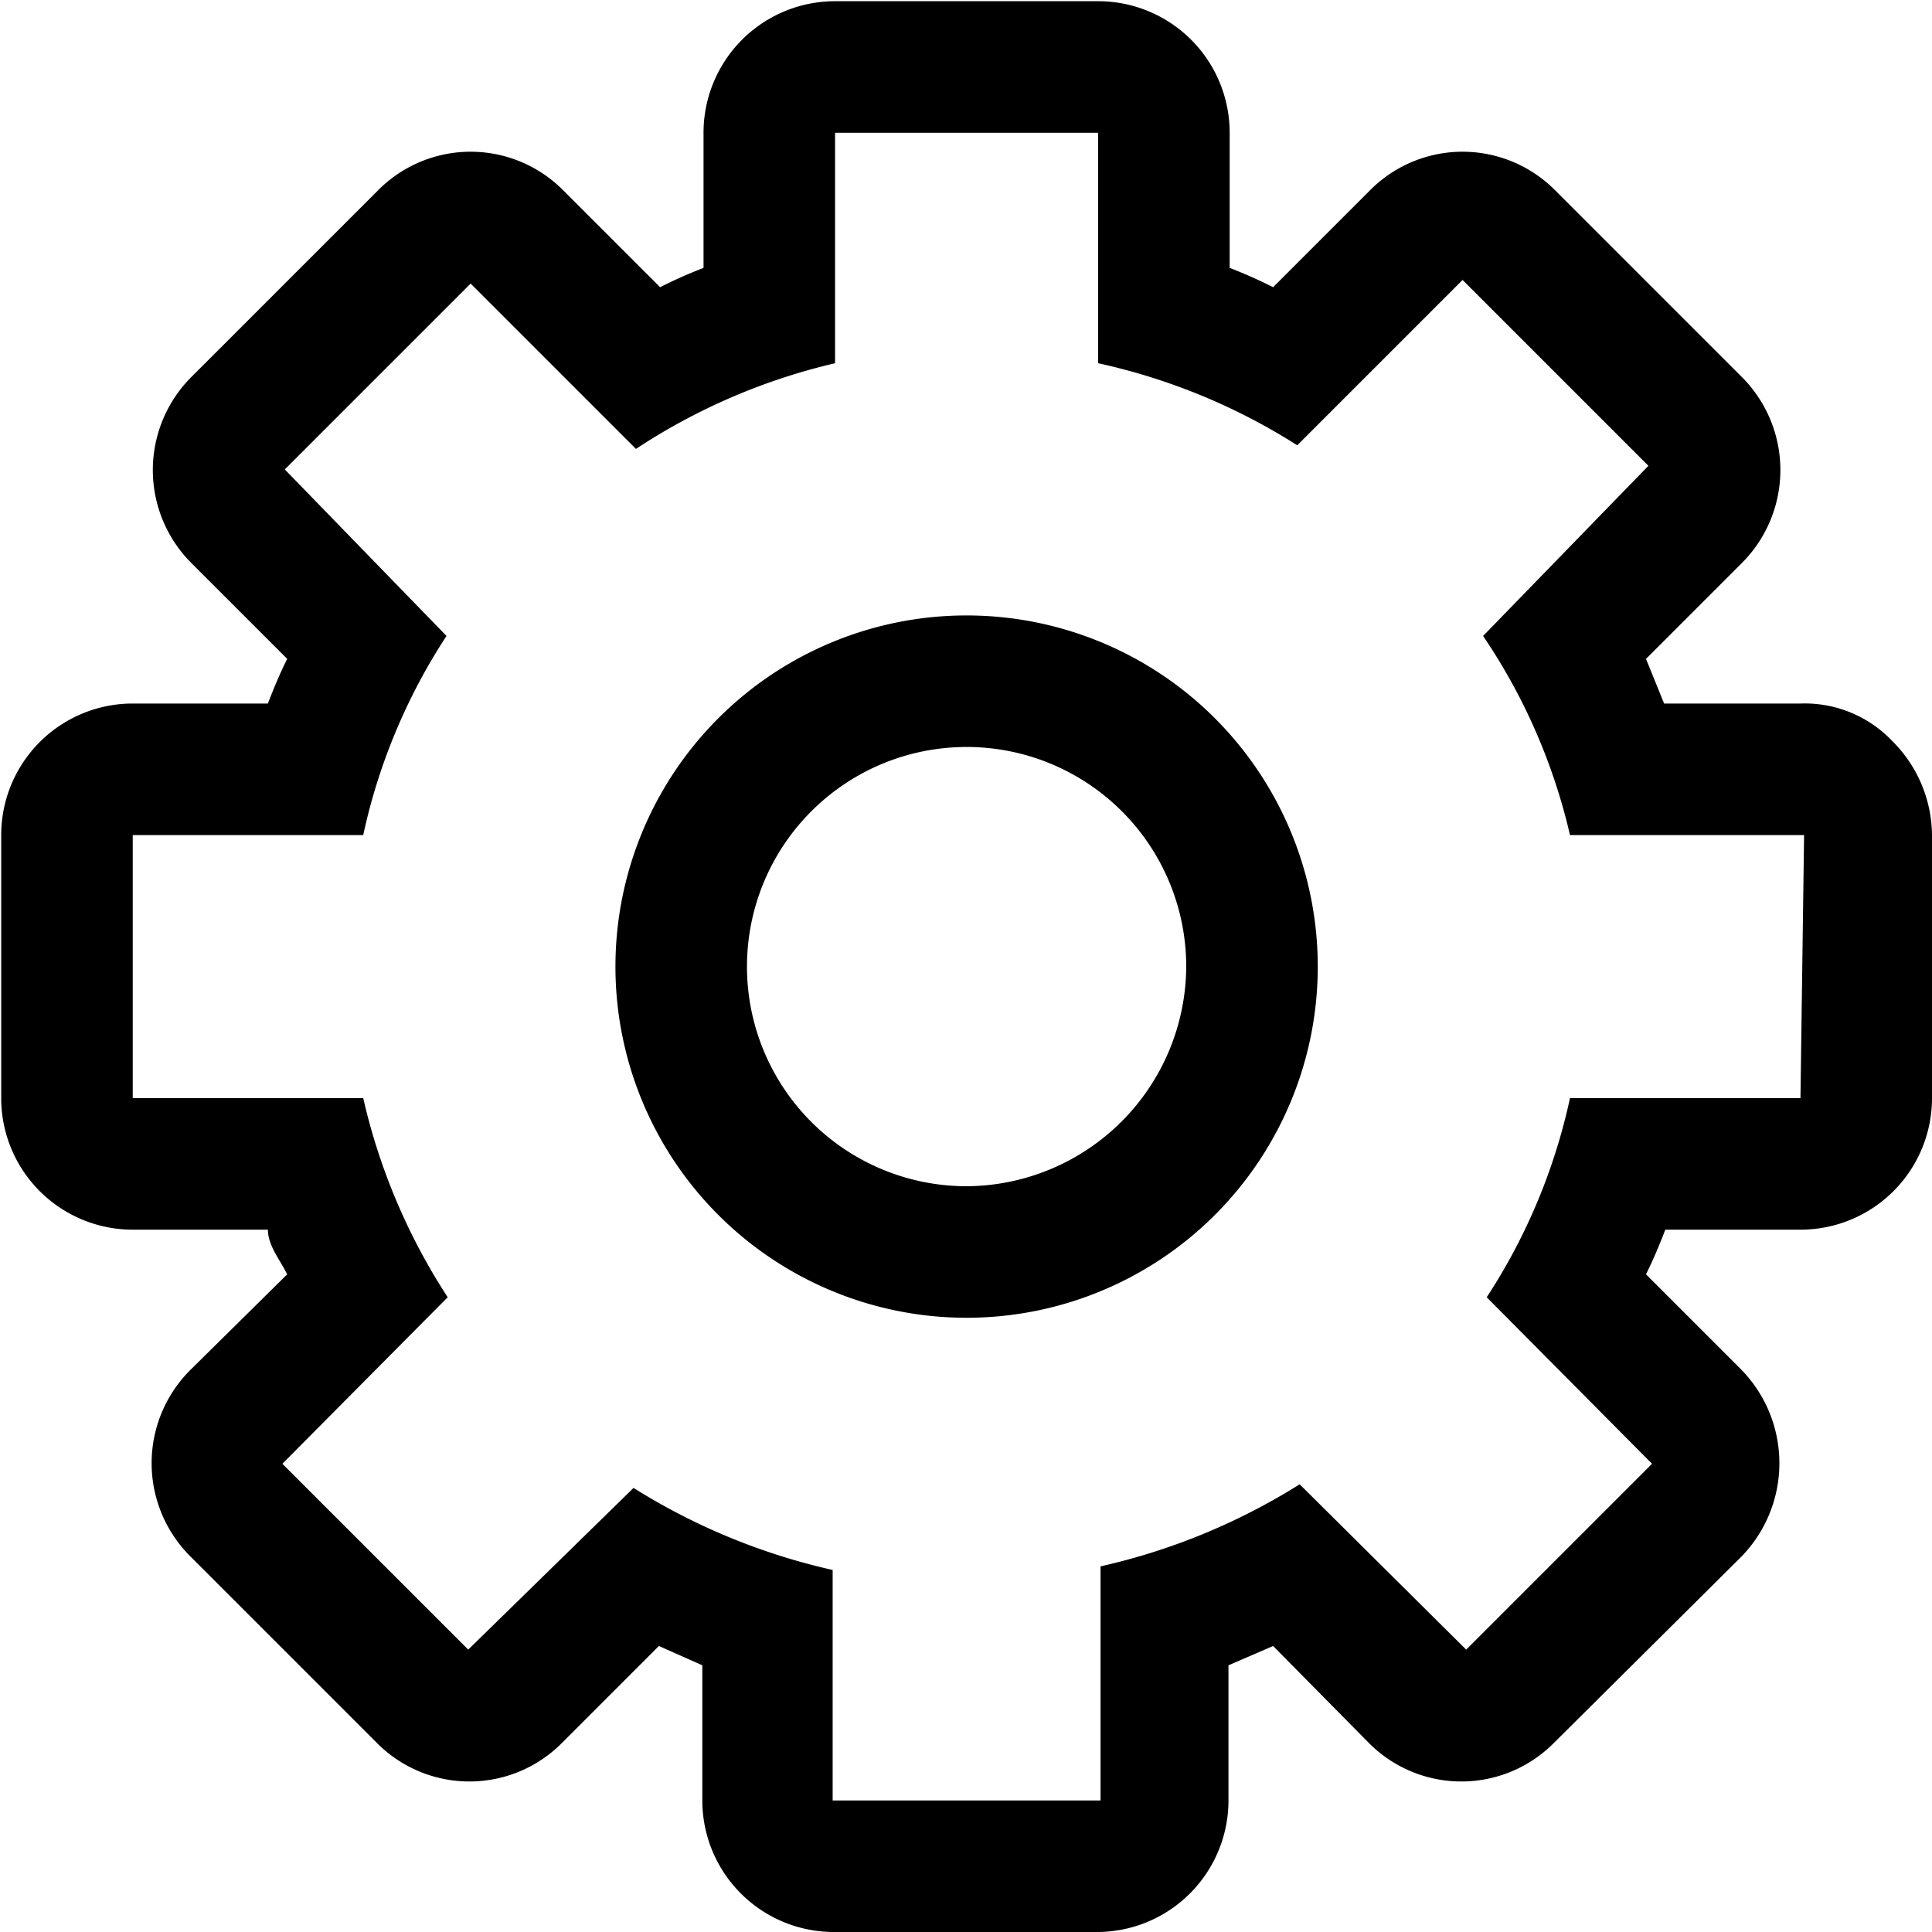 <svg id="Layer_1" data-name="Layer 1" xmlns="http://www.w3.org/2000/svg" viewBox="0 0 16.01 16.01"><title>gear</title><path d="M12,9.09A2.91,2.91,0,1,0,14.91,12,2.91,2.91,0,0,0,12,9.09Zm0,4.73A1.82,1.82,0,1,1,13.82,12,1.83,1.83,0,0,1,12,13.82Z" transform="translate(-3.99 -3.99)"/><path d="M18.91,9.82H17.78l-.15-.37.79-.79a1.09,1.09,0,0,0,0-1.55L16.88,5.57a1.08,1.08,0,0,0-1.54,0l-.8.8a3.92,3.92,0,0,0-.36-.16V5.09A1.09,1.09,0,0,0,13.09,4H10.91a1.09,1.09,0,0,0-1.09,1.1V6.21a3.92,3.92,0,0,0-.36.16l-.8-.8a1.08,1.08,0,0,0-1.54,0L5.58,7.11a1.09,1.09,0,0,0,0,1.55l.79.79c-.06.12-.11.24-.16.37H5.09A1.09,1.09,0,0,0,4,10.91v2.18a1.09,1.09,0,0,0,1.1,1.09H6.21c0,.13.1.25.16.37l-.8.79a1.09,1.09,0,0,0,0,1.55l1.54,1.54a1.08,1.08,0,0,0,1.54,0l.8-.8.36.16v1.12A1.09,1.09,0,0,0,10.9,20h2.18a1.09,1.09,0,0,0,1.09-1.1V17.79l.37-.16.79.8a1.08,1.08,0,0,0,1.54,0l1.55-1.54a1.11,1.11,0,0,0,0-1.55l-.79-.79c.06-.12.11-.24.16-.37h1.12A1.09,1.09,0,0,0,20,13.09V10.91a1.11,1.11,0,0,0-.33-.78A1,1,0,0,0,18.91,9.82Zm0,3.27H17a4.9,4.9,0,0,1-.69,1.65l1.37,1.38-1.54,1.54-1.38-1.37a5.28,5.28,0,0,1-1.65.68v1.94H10.89V17a5.28,5.28,0,0,1-1.65-.68L7.87,17.66,6.33,16.12,7.7,14.74A5.1,5.1,0,0,1,7,13.09H5.09V10.91H7a4.9,4.9,0,0,1,.69-1.65L6.35,7.88,7.89,6.34,9.26,7.71A5.1,5.1,0,0,1,10.91,7V5.09h2.18V7a5.1,5.1,0,0,1,1.65.68l1.37-1.37,1.54,1.54L16.28,9.26A4.9,4.9,0,0,1,17,10.91h1.94Z" transform="translate(-3.99 -3.99)"/></svg>
